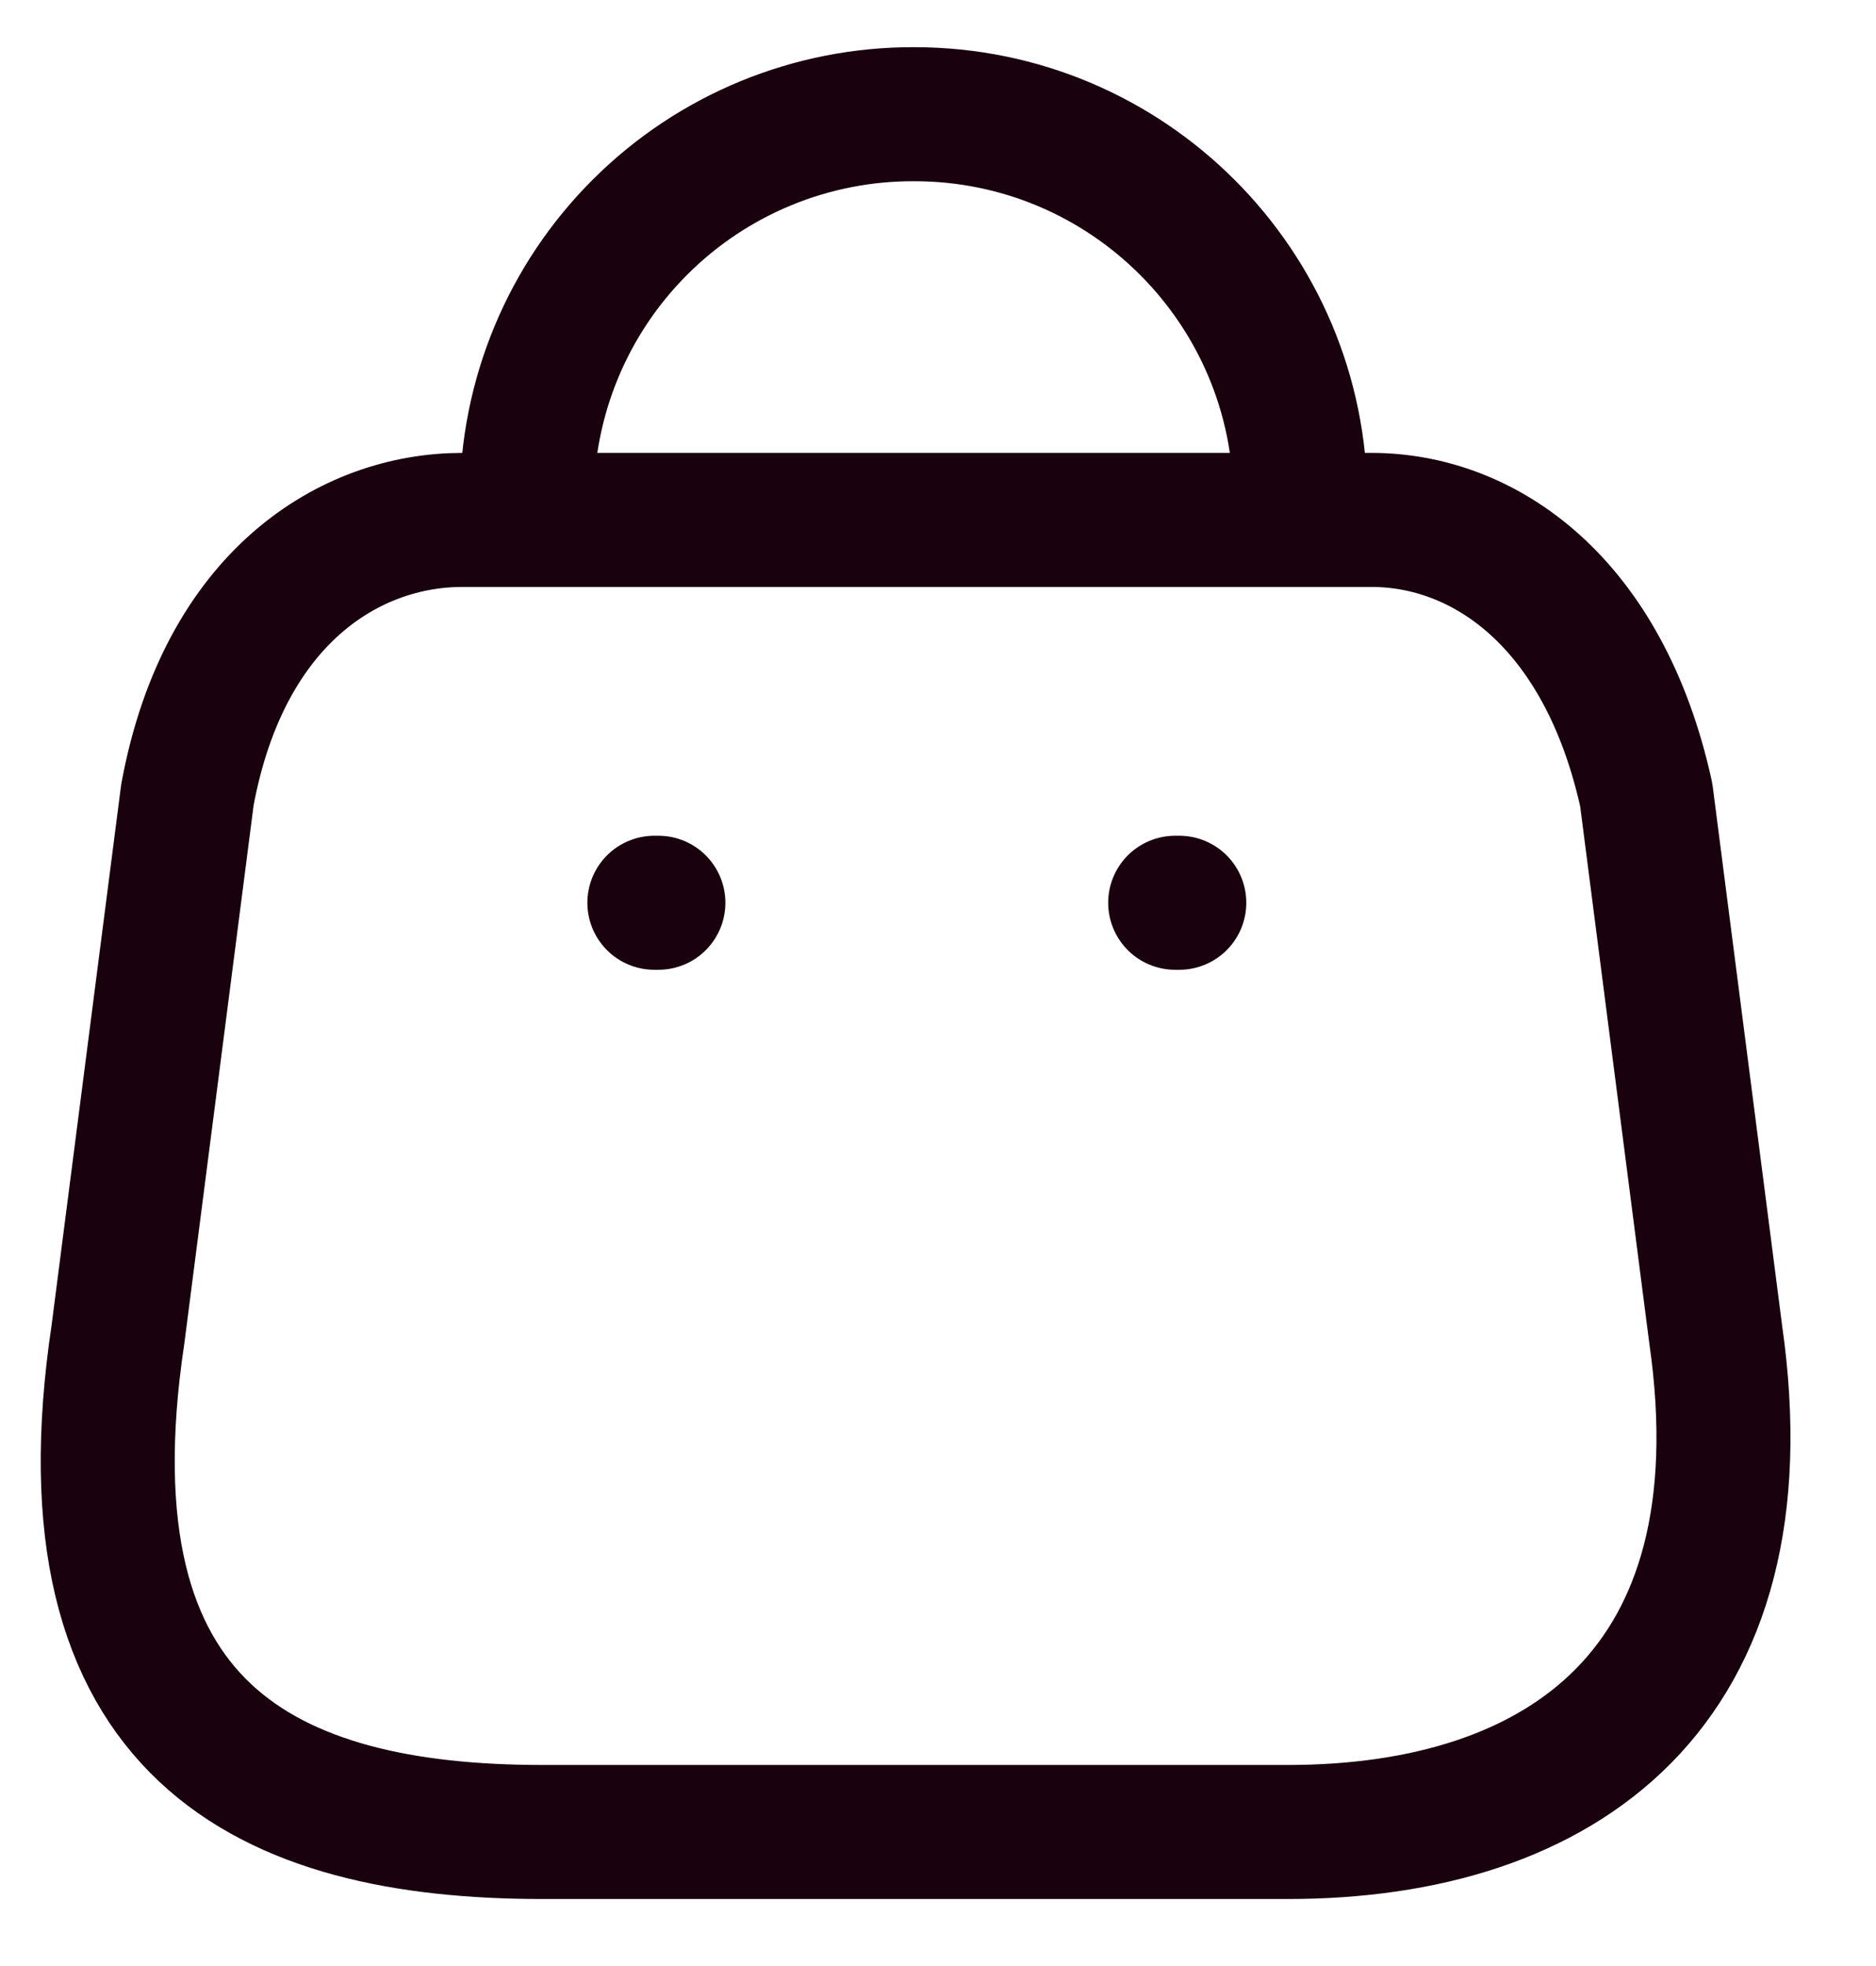 <svg width="21" height="22" viewBox="0 0 21 22" fill="none" xmlns="http://www.w3.org/2000/svg">
<path fill-rule="evenodd" clip-rule="evenodd" d="M14.418 20.5H6.071C3.004 20.5 0.652 19.392 1.32 14.935L2.098 8.893C2.51 6.669 3.929 5.818 5.174 5.818H15.352C16.615 5.818 17.952 6.733 18.428 8.893L19.206 14.935C19.773 18.889 17.485 20.5 14.418 20.5Z" stroke="#19020E" stroke-width="1.5" stroke-linecap="round" stroke-linejoin="round"/>
<path d="M14.556 5.598C14.556 3.212 12.621 1.278 10.235 1.278V1.278C9.086 1.273 7.983 1.726 7.169 2.537C6.354 3.348 5.897 4.449 5.897 5.598H5.897" stroke="#19020E" stroke-width="1.5" stroke-linecap="round" stroke-linejoin="round"/>
<path d="M13.201 10.102H13.155" stroke="#19020E" stroke-width="1.5" stroke-linecap="round" stroke-linejoin="round"/>
<path d="M7.37 10.102H7.325" stroke="#19020E" stroke-width="1.5" stroke-linecap="round" stroke-linejoin="round"/>
</svg>
